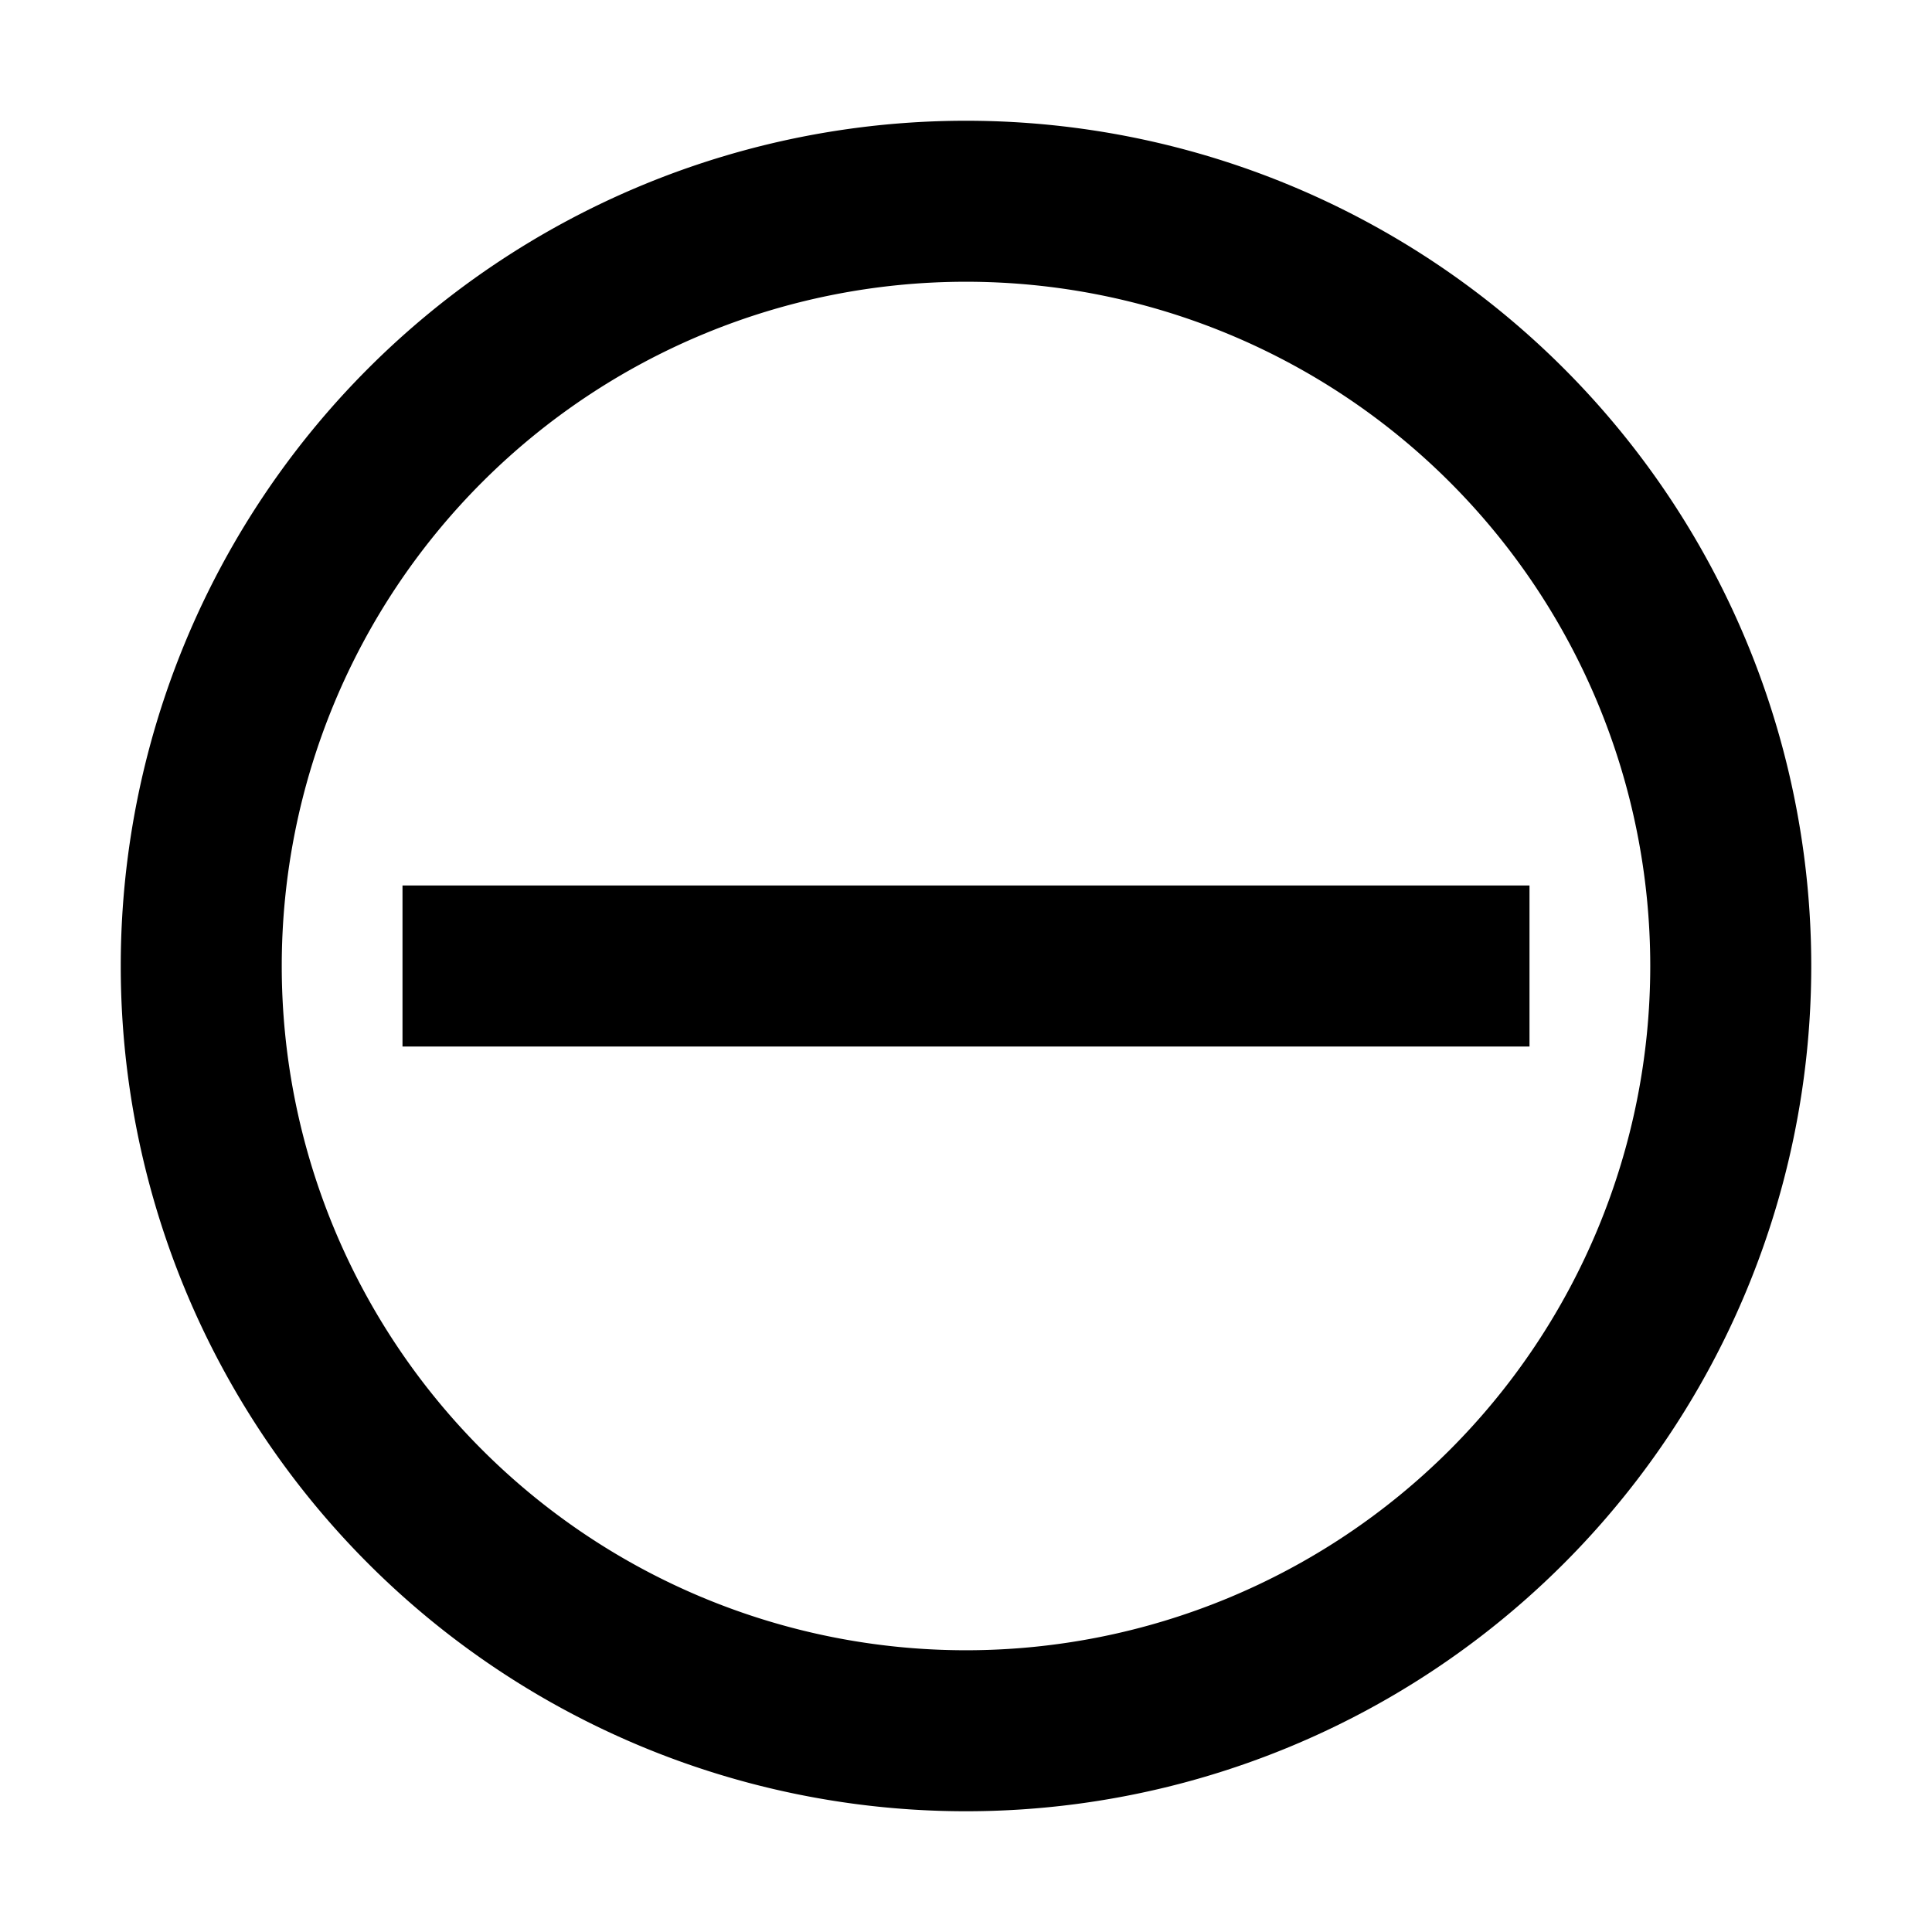 <?xml version="1.0" encoding="UTF-8" standalone="no"?>
<svg
   xmlns:dc="http://purl.org/dc/elements/1.1/"
   xmlns:cc="http://creativecommons.org/ns#"
   xmlns:rdf="http://www.w3.org/1999/02/22-rdf-syntax-ns#"
   xmlns:svg="http://www.w3.org/2000/svg"
   xmlns="http://www.w3.org/2000/svg"
   xmlns:sodipodi="http://sodipodi.sourceforge.net/DTD/sodipodi-0.dtd"
   xmlns:inkscape="http://www.inkscape.org/namespaces/inkscape"
   width="48"
   height="48"
   version="1.1"
   id="svg4"
   sodipodi:docname="gnome-logout.svg"
   inkscape:version="0.92.5 (2060ec1f9f, 2020-04-08)">
  <defs
     id="defs8">
  <style
     id="current-color-scheme"
     type="text/css">
      .ColorScheme-Text {
        color:#000000;
      }
  </style>
  </defs>
  <path
     class="ColorScheme-Text"
     style="fill:currentColor"
     d="M 24 3 A 21 21 0 0 0 3 24 A 21 21 0 0 0 24 45 A 21 21 0 0 0 45 24 A 21 21 0 0 0 24 3 z M 24 7 A 17 17 0 0 1 41 24 A 17 17 0 0 1 24 41 A 17 17 0 0 1 7 24 A 17 17 0 0 1 24 7 z M 10 22 L 10 26 L 38 26 L 38 22 L 10 22 z "
     id="path820" />
</svg>
